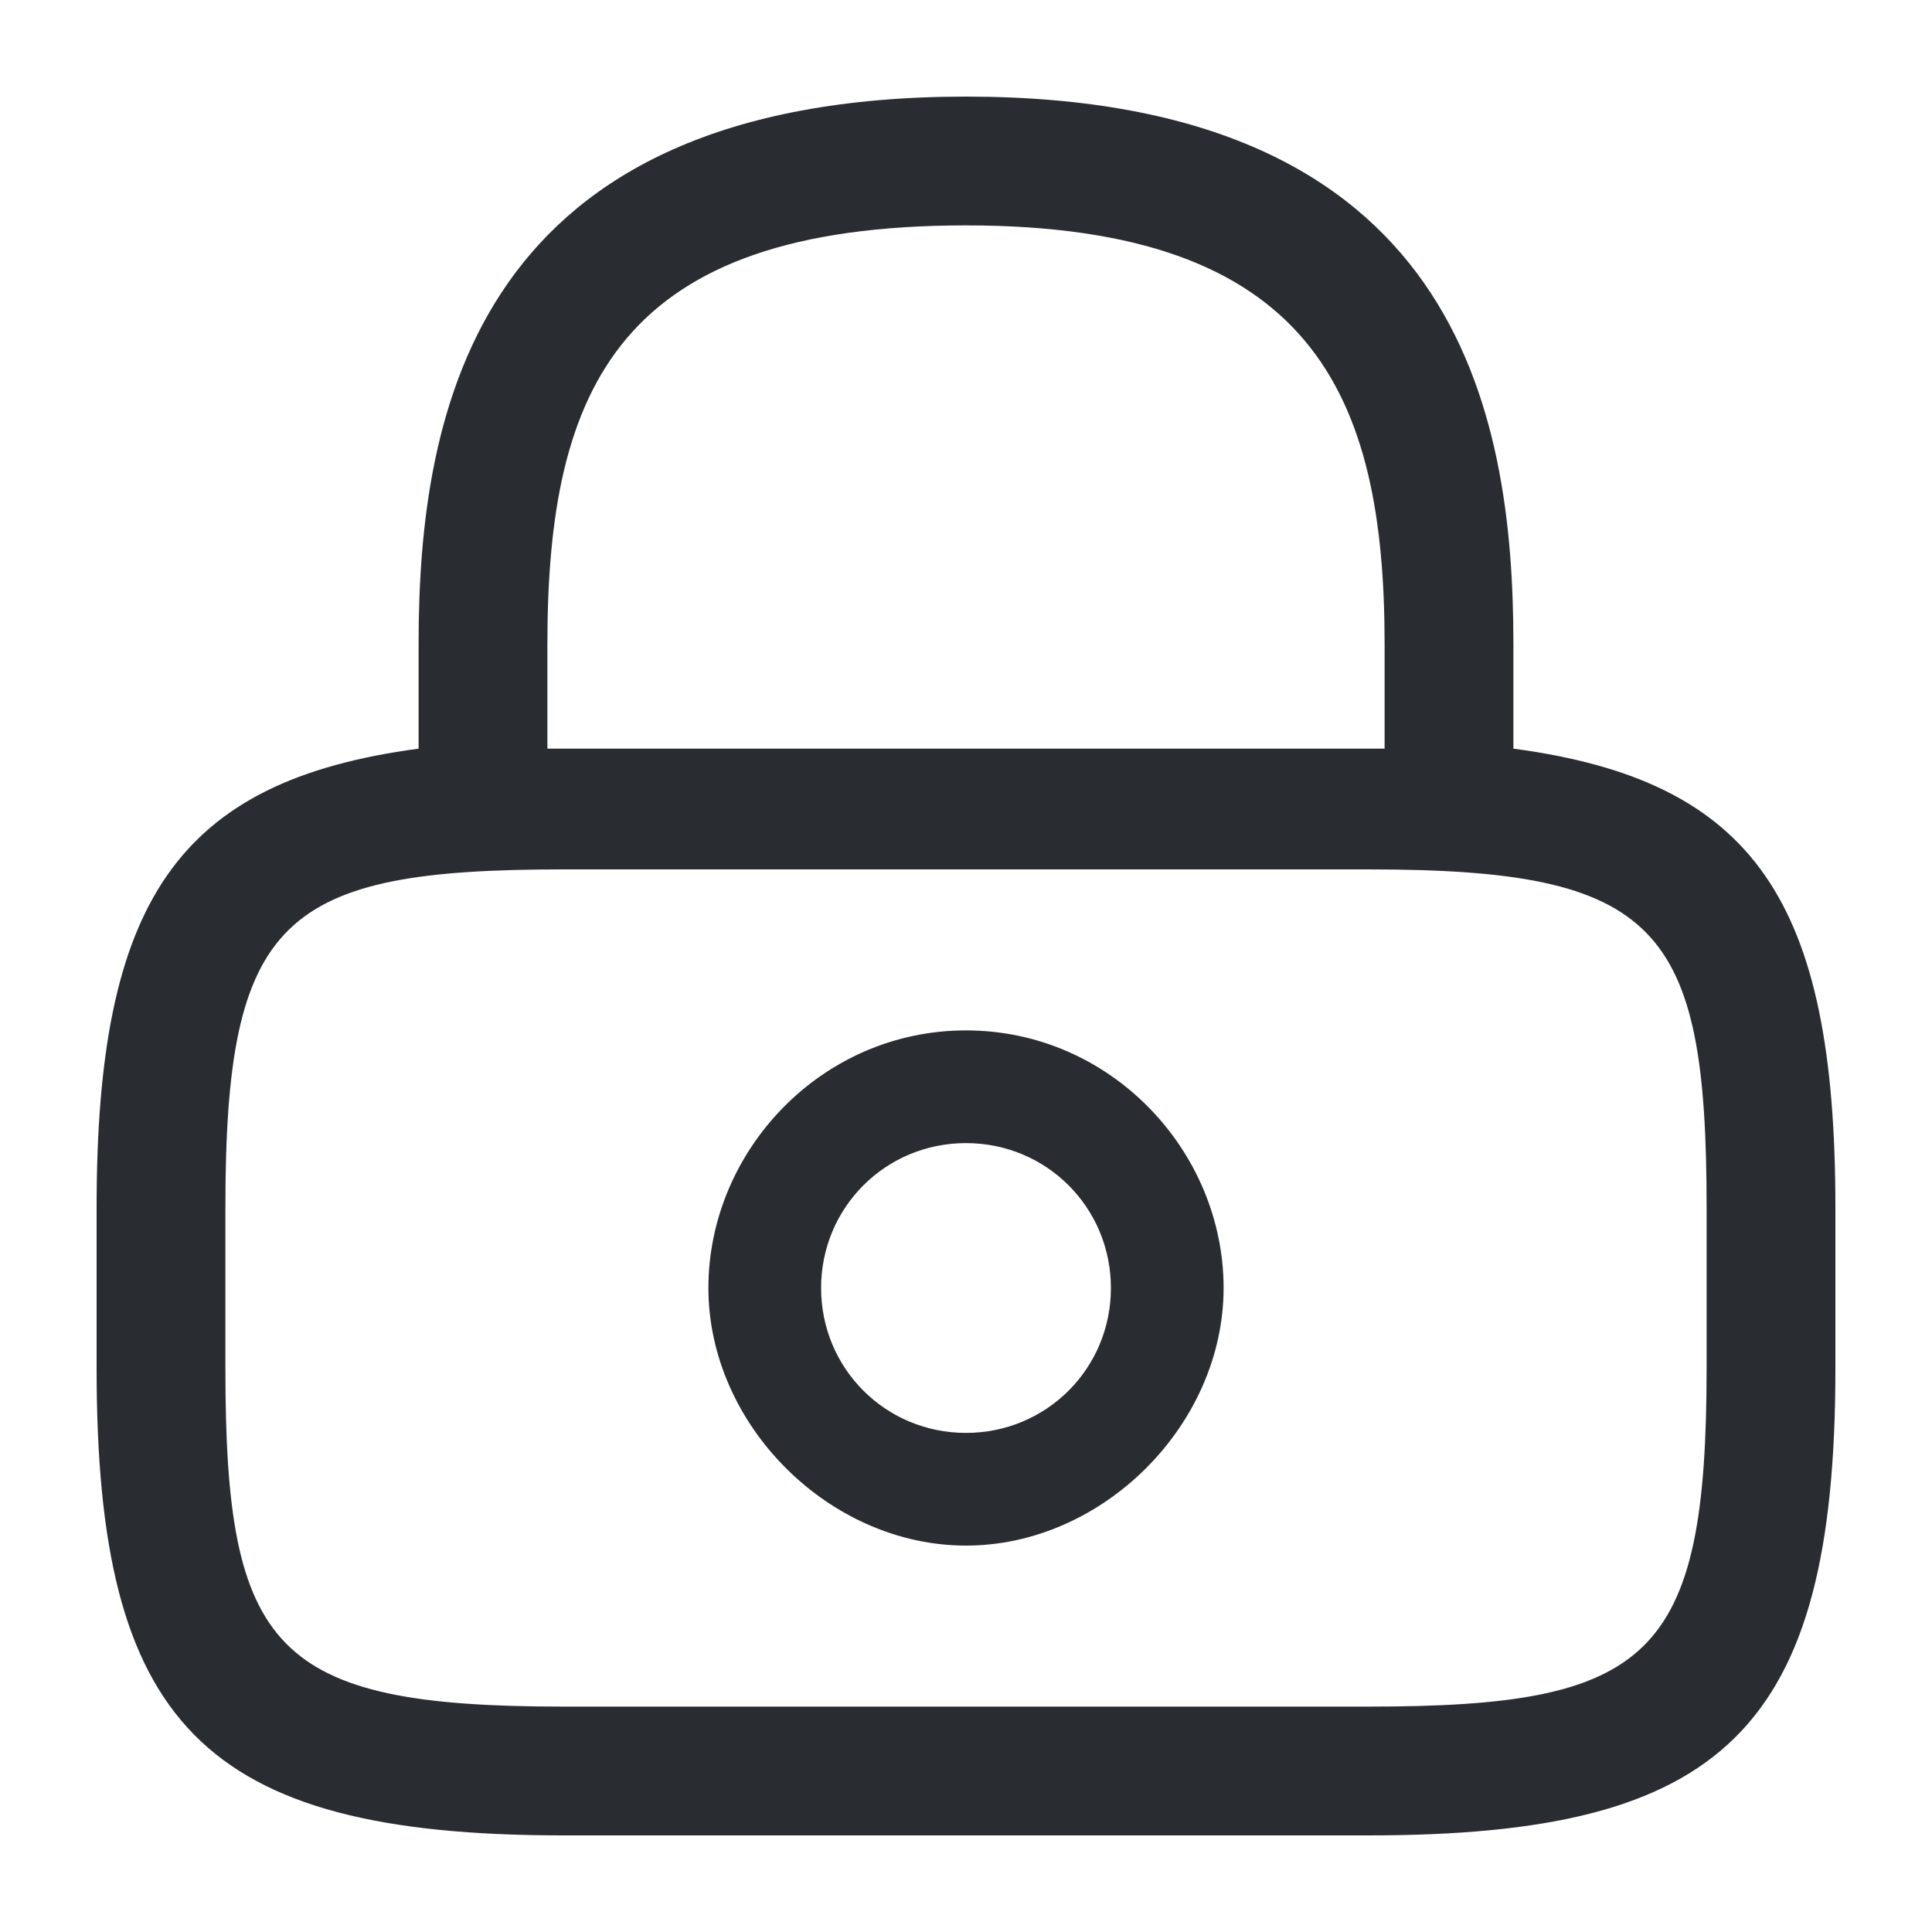 <?xml version="1.0" encoding="utf-8"?>
<!-- Generator: Adobe Illustrator 25.3.1, SVG Export Plug-In . SVG Version: 6.00 Build 0)  -->
<svg version="1.1" id="Layer_1" xmlns="http://www.w3.org/2000/svg" xmlns:xlink="http://www.w3.org/1999/xlink" x="0px" y="0px"
	 viewBox="0 0 24 24" style="enable-background:new 0 0 24 24;" xml:space="preserve">
<style type="text/css">
	.st0{fill:#292D32;}
</style>
<path class="st0" d="M12,12.8c-1.8,0-3.2,1.5-3.2,3.2s1.5,3.2,3.2,3.2s3.2-1.5,3.2-3.2S13.8,12.8,12,12.8z M12,17.8
	c-1,0-1.8-0.8-1.8-1.8s0.8-1.8,1.8-1.8s1.8,0.8,1.8,1.8S13,17.8,12,17.8z M18.8,9.3V8c0-2.9-0.7-6.8-6.8-6.8C5.9,1.2,5.2,5.1,5.2,8
	v1.3c-3,0.4-4,1.9-4,5.7v2c0,4.4,1.3,5.8,5.8,5.8h10c4.4,0,5.8-1.3,5.8-5.8v-2C22.8,11.2,21.8,9.7,18.8,9.3z M6.8,8
	c0-3.2,0.9-5.2,5.2-5.2s5.2,2.1,5.2,5.2v1.3c-0.1,0-0.2,0-0.2,0H7c-0.1,0-0.2,0-0.2,0V8z M21.2,17c0,3.6-0.7,4.2-4.2,4.2H7
	c-3.6,0-4.2-0.7-4.2-4.2v-2c0-3.6,0.7-4.2,4.2-4.2h10c3.6,0,4.2,0.7,4.2,4.2V17z"/>
</svg>
